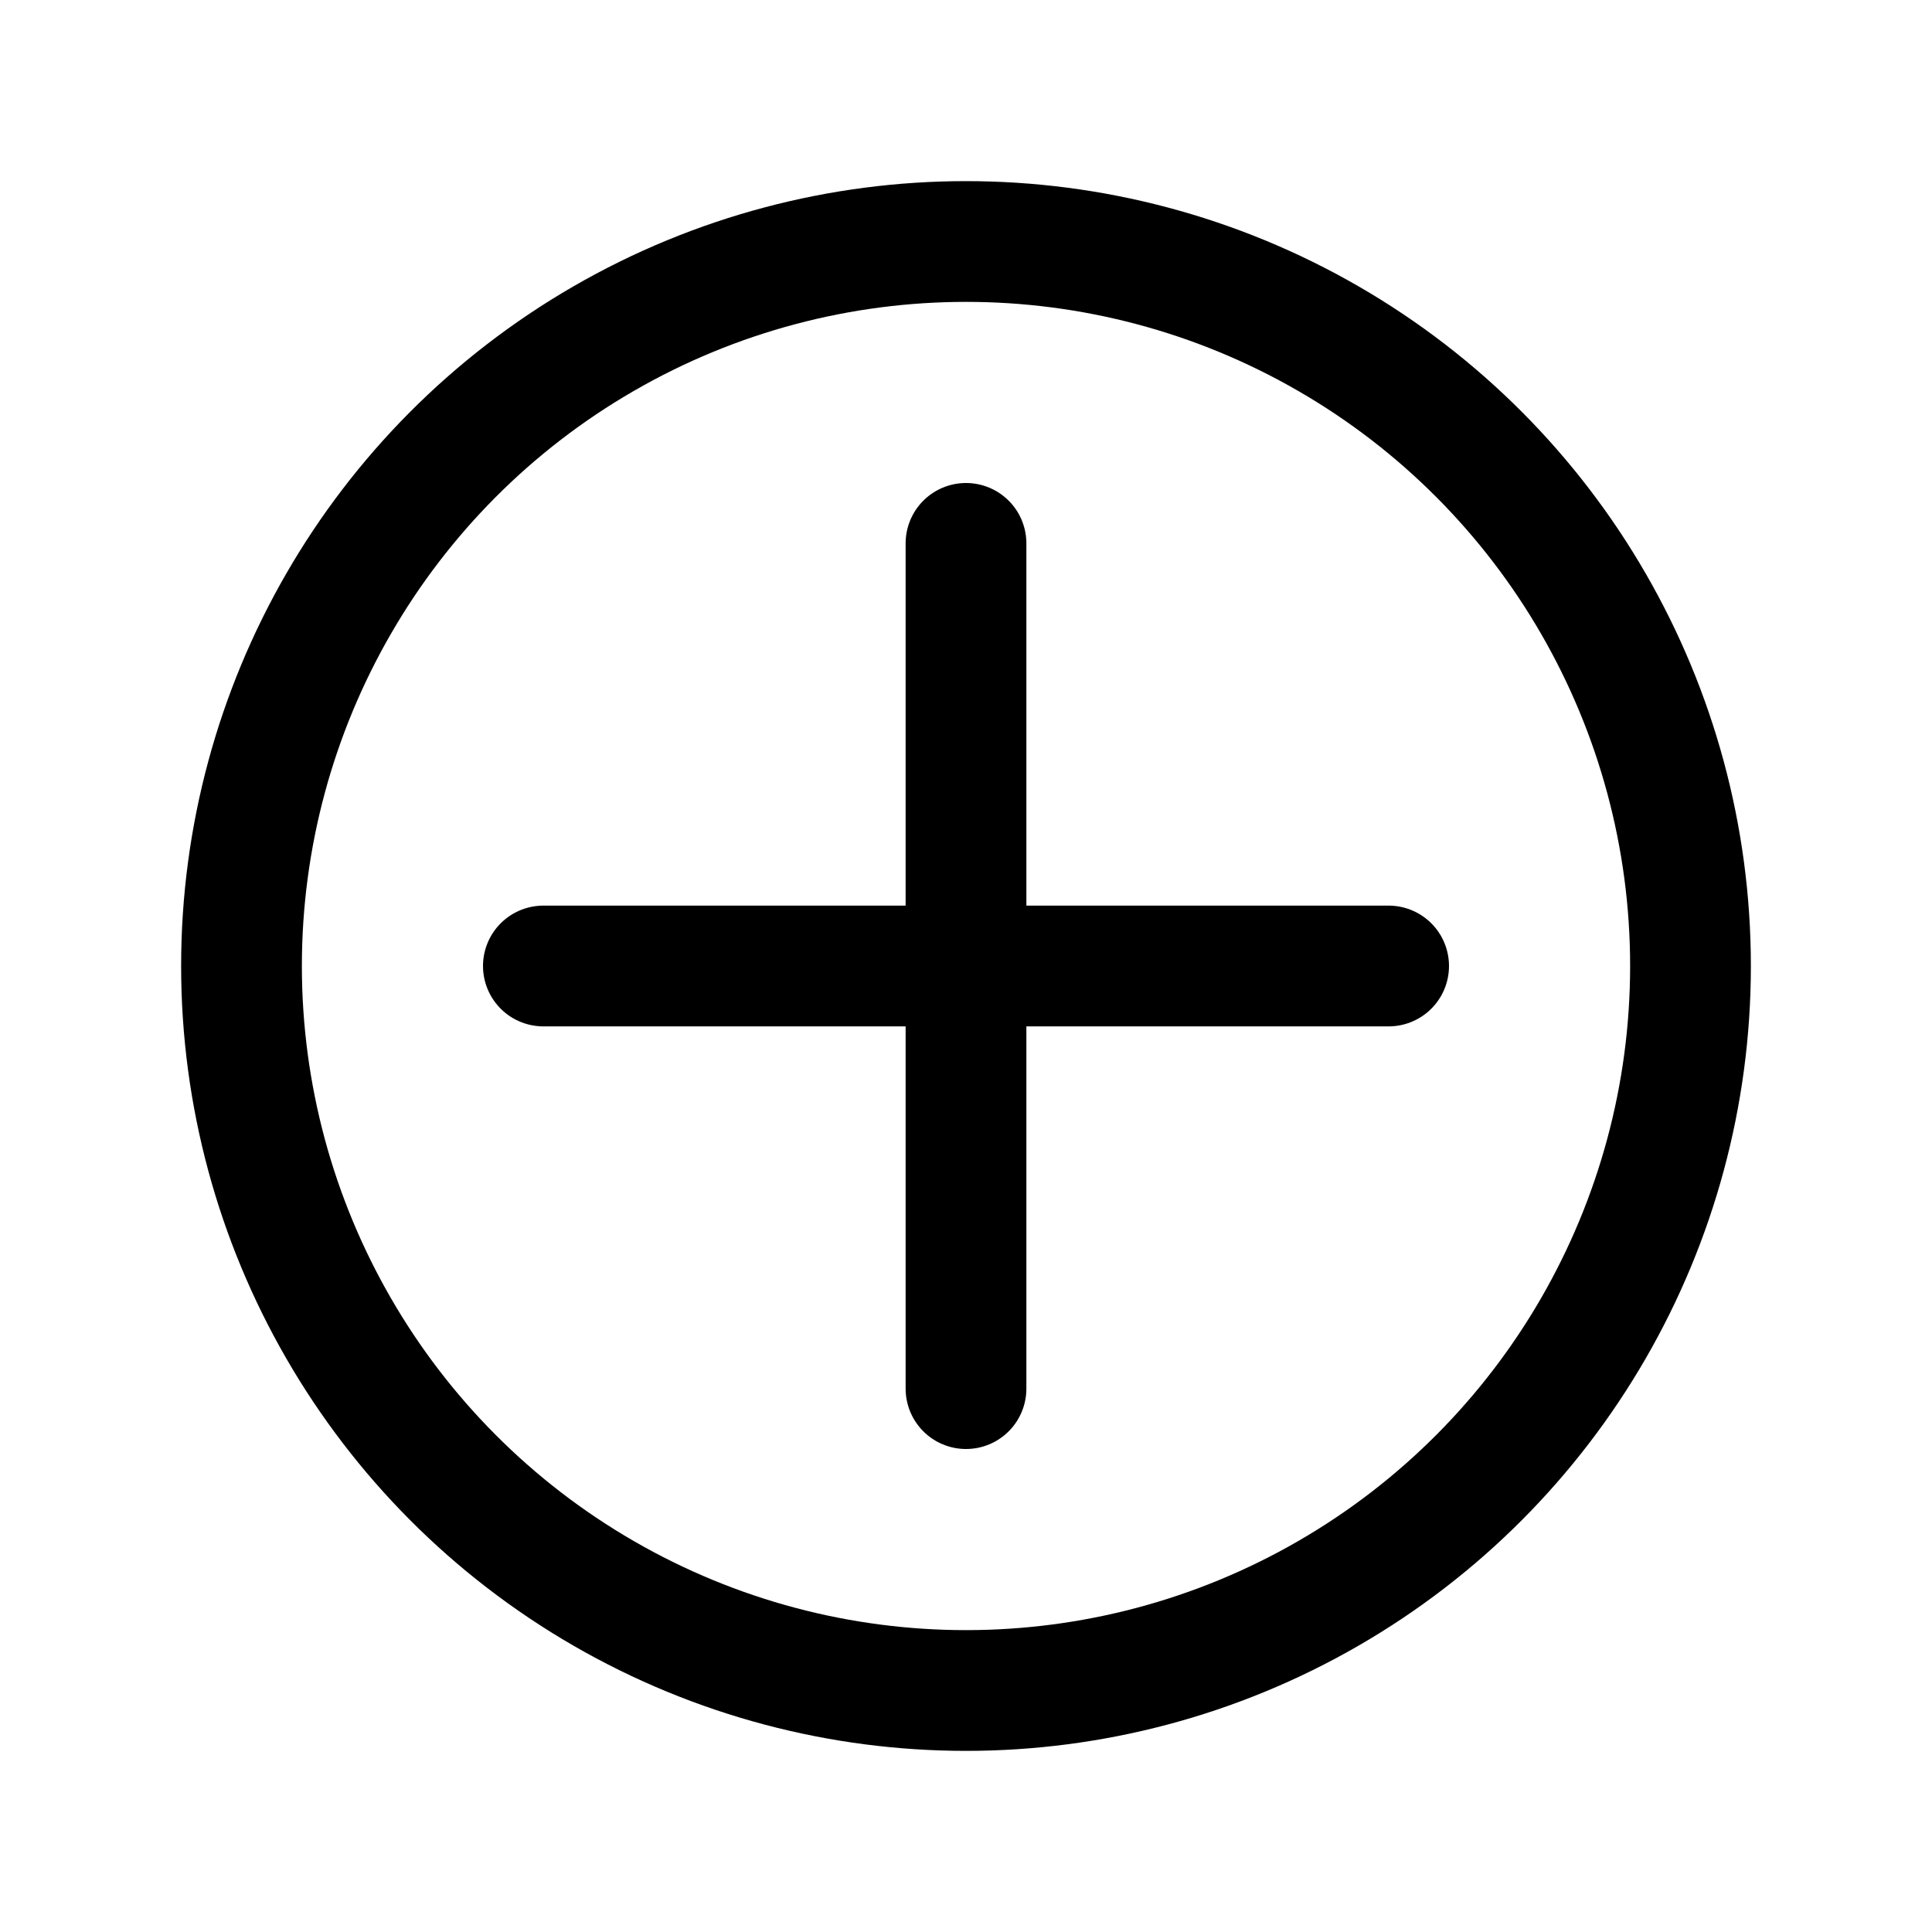 <?xml version="1.0" encoding="UTF-8"?>
<svg width="16px" height="16px" viewBox="0 0 16 16" version="1.1" xmlns="http://www.w3.org/2000/svg" xmlns:xlink="http://www.w3.org/1999/xlink">
    <title>操作/添加</title>
    <g id="操作/添加" stroke="none" stroke-width="1" fill="none" fill-rule="evenodd" stroke-linecap="round" stroke-linejoin="round">
        <g id="编组-15备份" transform="translate(2, 2)" stroke="currentColor">
            <circle id="椭圆形" cx="6" cy="6" r="6"></circle>
            <g id="编组-50" transform="translate(2.5, 2.5)">
                <line x1="0" y1="3.5" x2="7" y2="3.5" id="路径-14"></line>
                <line x1="2.64762869e-15" y1="3.5" x2="7" y2="3.5" id="路径-14" transform="translate(3.5, 3.5) rotate(90) translate(-3.5, -3.5) "></line>
            </g>
        </g>
    </g>
</svg>